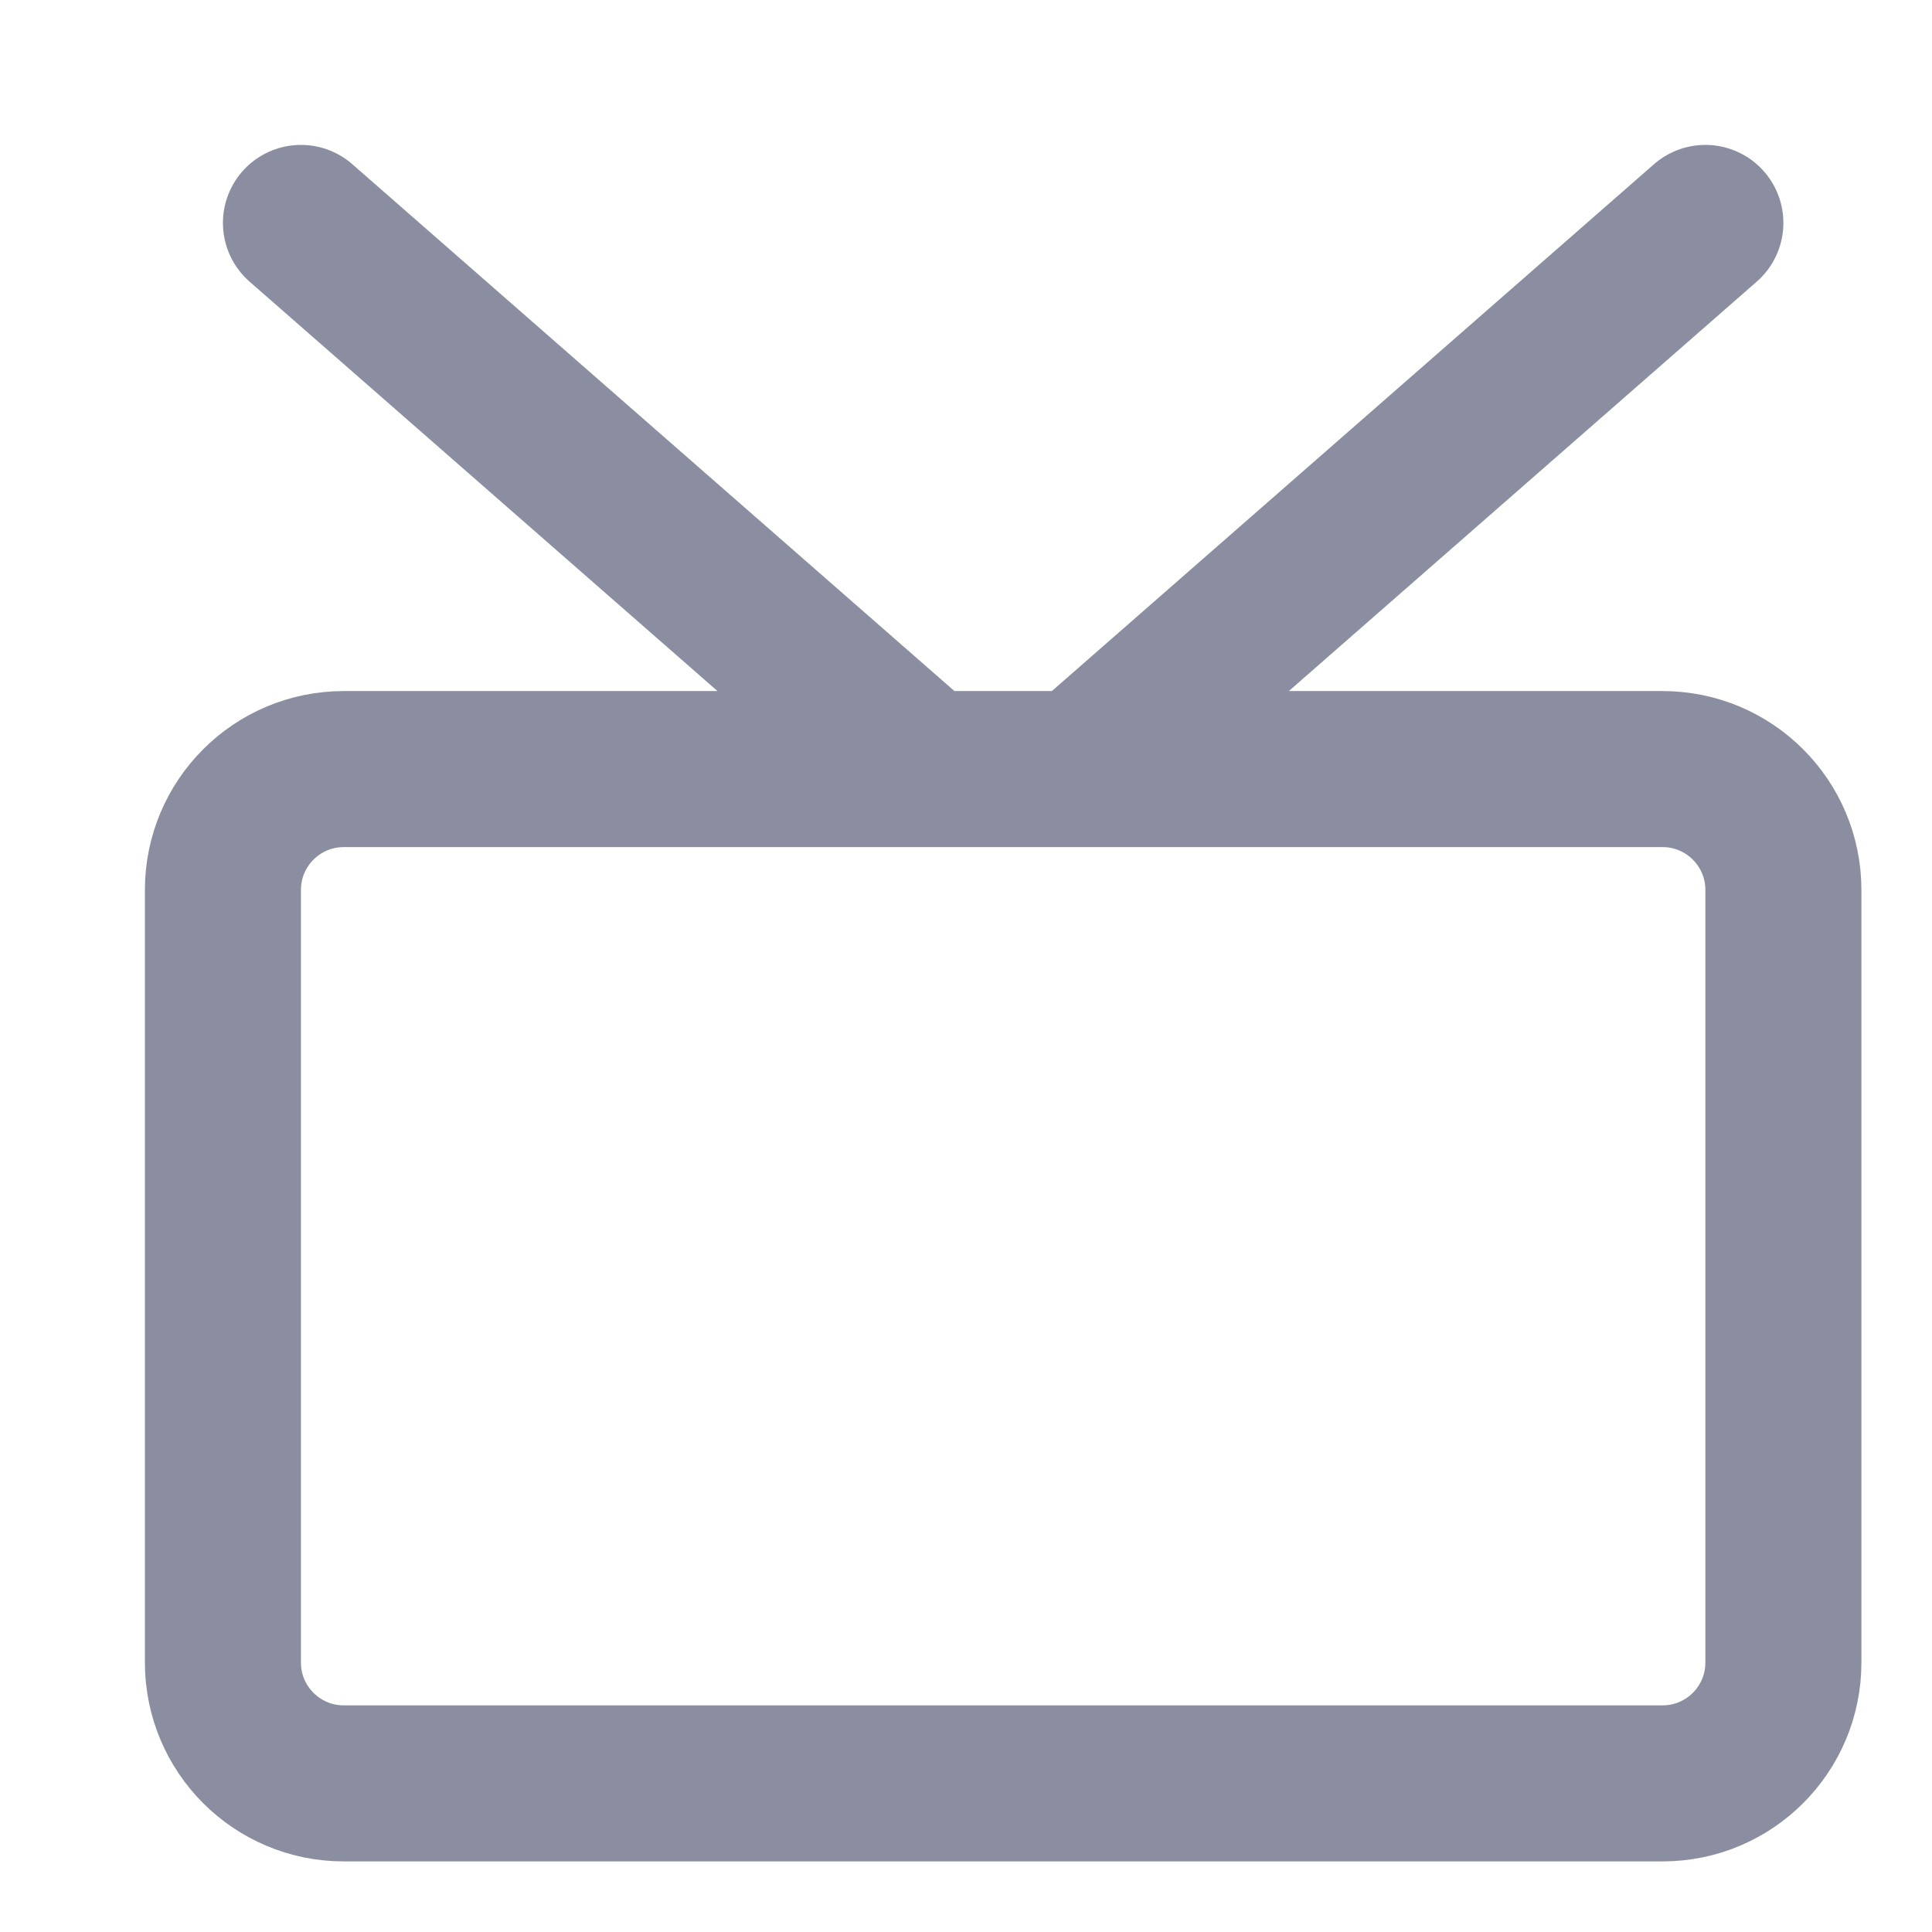 <svg xmlns="http://www.w3.org/2000/svg" width="13" height="13" viewBox="0 0 13 13" fill="none">
  <path d="M11.475 1.5L7.275 5.175H6.225L2.025 1.5M2.313 12H11.187C11.636 12 12 11.636 12 11.187V5.988C12 5.539 11.636 5.175 11.187 5.175H2.313C1.864 5.175 1.5 5.539 1.5 5.988V11.187C1.5 11.636 1.864 12 2.313 12Z" stroke="#8B8EA0" stroke-width="1.05" stroke-linecap="round"/>
</svg>
